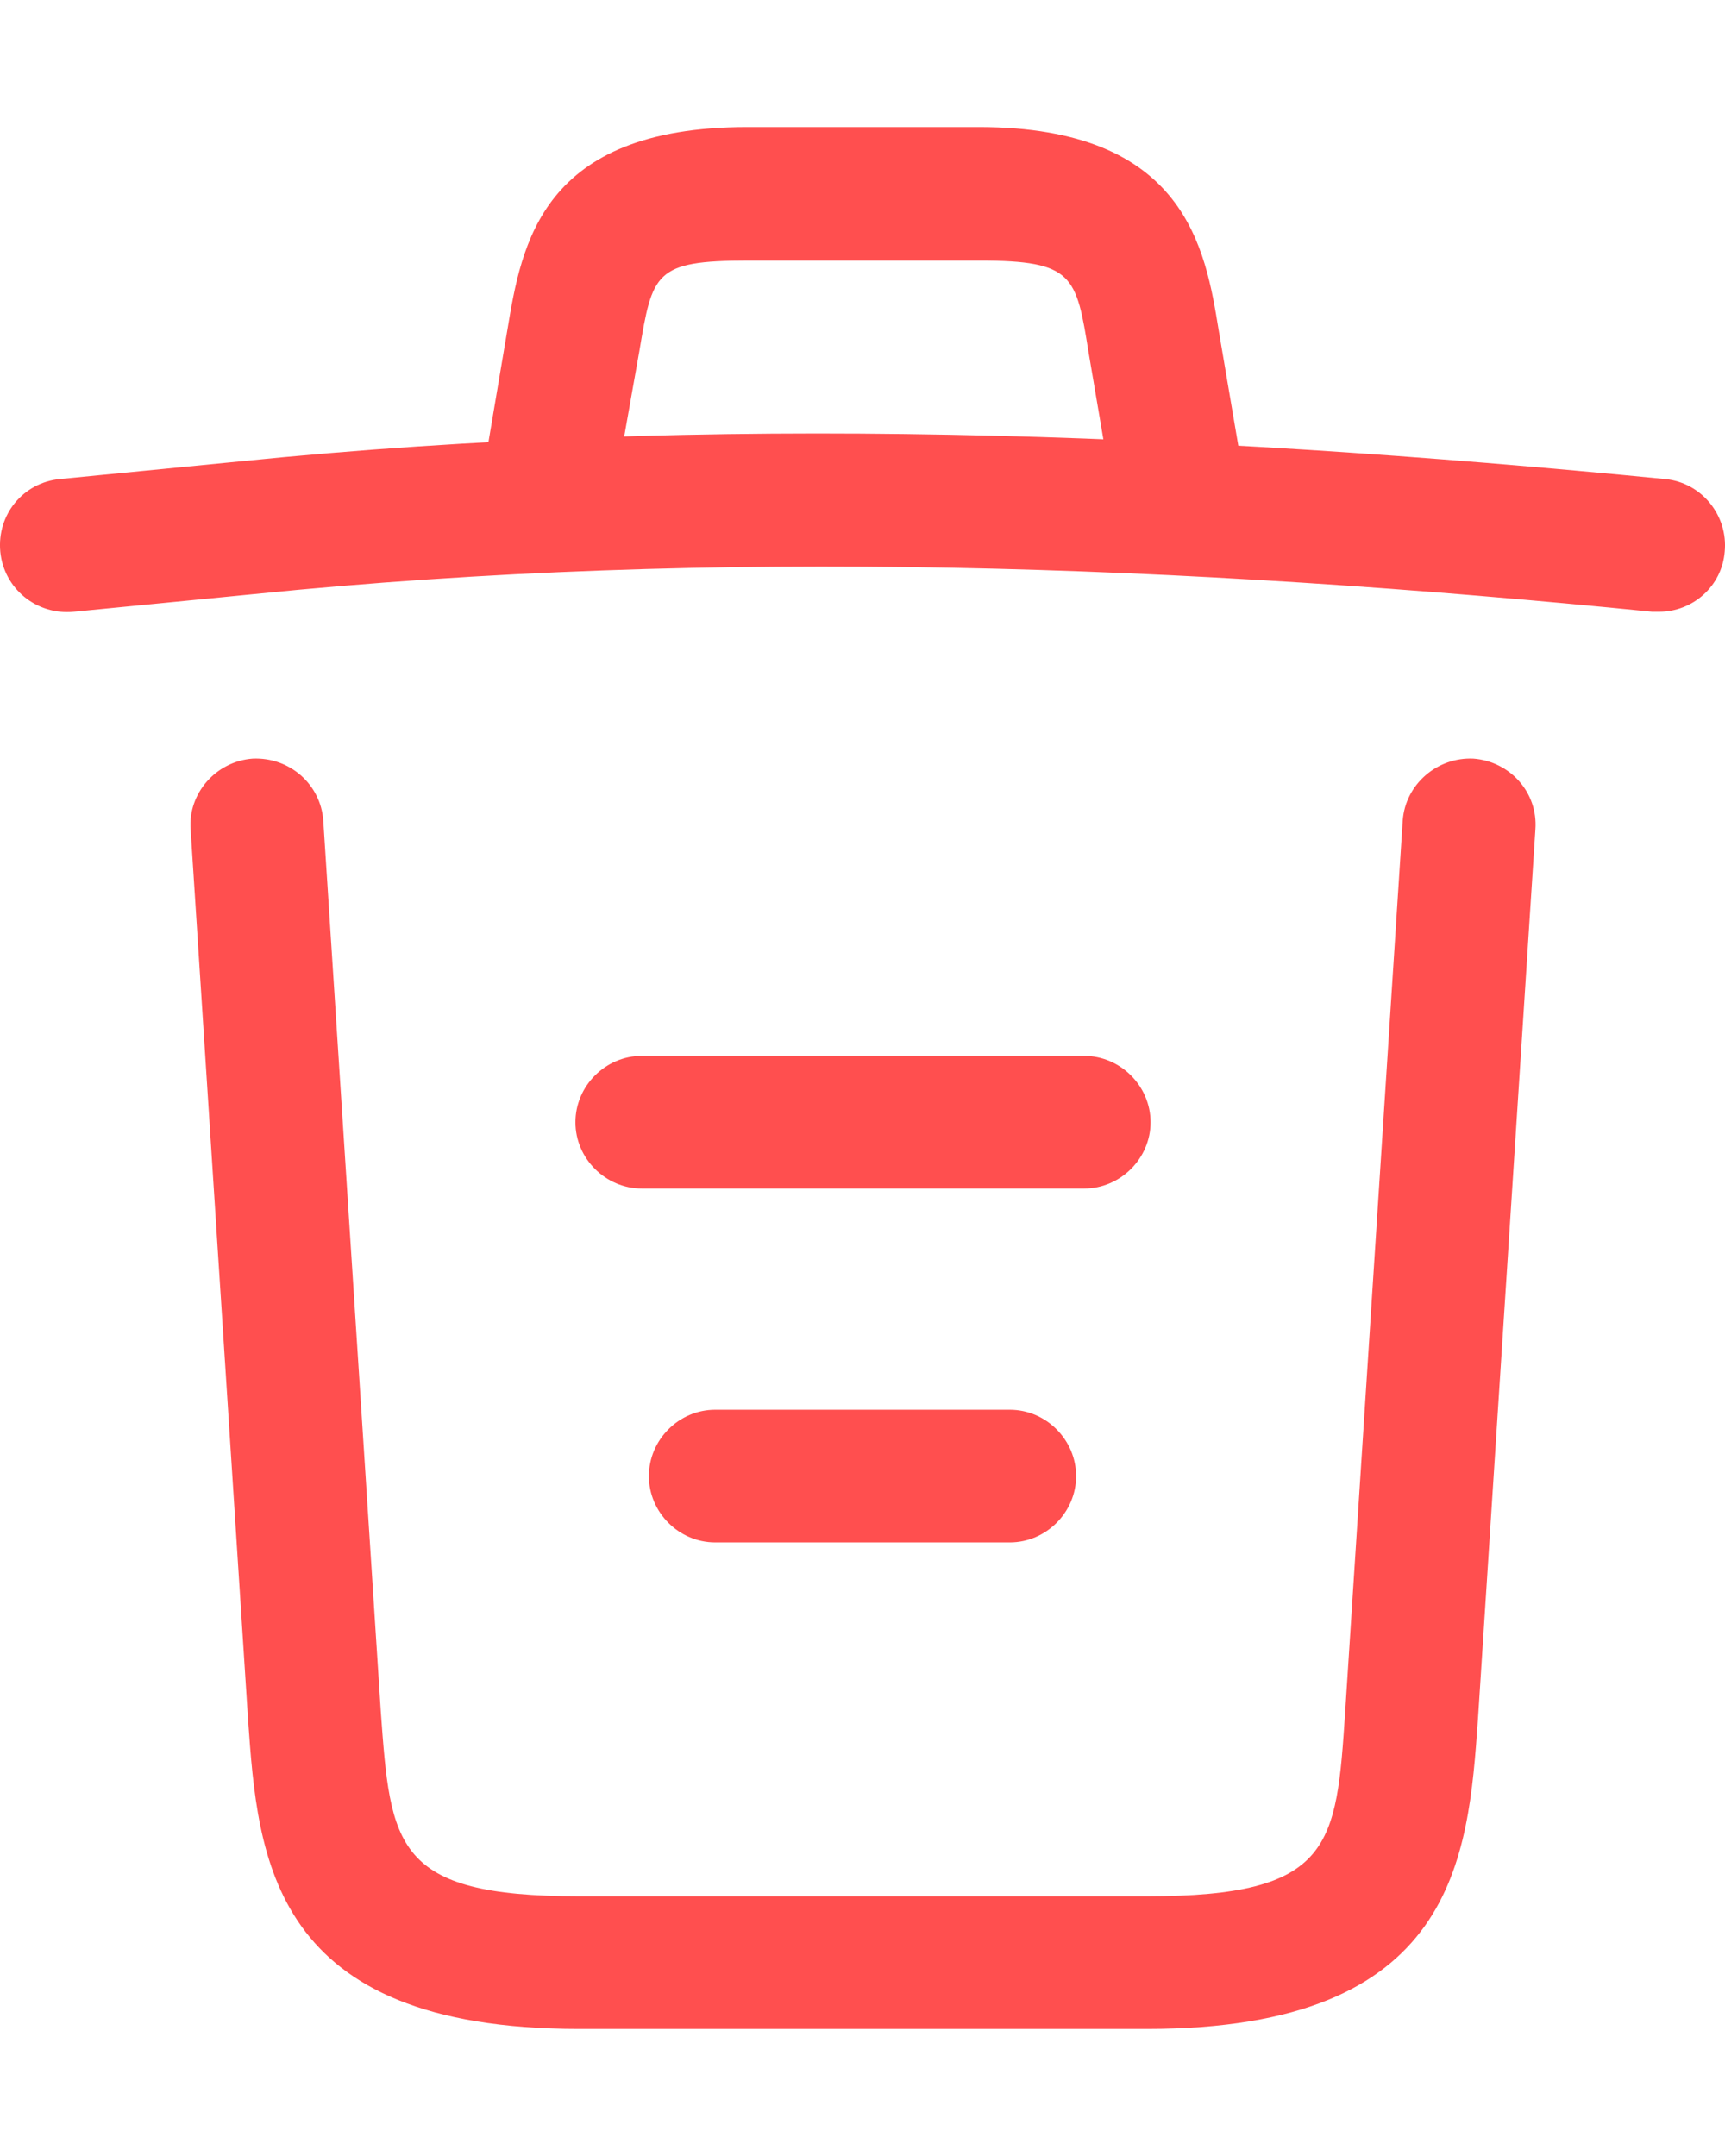 <svg width="12" height="15" viewBox="0 0 12 15" fill="none" xmlns="http://www.w3.org/2000/svg">
<g id="&#240;&#159;&#166;&#134; icon &#34;trash&#34;">
<g id="Group">
<path id="Vector" d="M11.542 4.256C11.53 4.256 11.512 4.256 11.493 4.256C8.237 3.93 4.988 3.807 1.769 4.133L0.513 4.256C0.255 4.281 0.027 4.096 0.002 3.838C-0.022 3.579 0.162 3.358 0.415 3.333L1.67 3.21C4.944 2.878 8.262 3.007 11.585 3.333C11.838 3.358 12.022 3.586 11.998 3.838C11.979 4.078 11.776 4.256 11.542 4.256Z" fill="#FF4F4F"/>
<path id="Vector_2" d="M3.85 3.635C3.825 3.635 3.801 3.635 3.77 3.629C3.524 3.586 3.351 3.346 3.394 3.099L3.53 2.293C3.628 1.702 3.764 0.884 5.198 0.884H6.81C8.25 0.884 8.386 1.733 8.478 2.299L8.614 3.099C8.657 3.352 8.484 3.592 8.238 3.629C7.986 3.672 7.746 3.499 7.709 3.253L7.573 2.453C7.487 1.918 7.469 1.813 6.816 1.813H5.204C4.551 1.813 4.539 1.899 4.447 2.447L4.305 3.247C4.268 3.475 4.071 3.635 3.85 3.635Z" fill="#FF4F4F"/>
<path id="Vector_3" d="M7.979 14.116H4.028C1.88 14.116 1.794 12.928 1.726 11.968L1.326 5.771C1.307 5.518 1.504 5.297 1.757 5.278C2.015 5.266 2.231 5.457 2.249 5.709L2.649 11.907C2.717 12.842 2.741 13.193 4.028 13.193H7.979C9.272 13.193 9.296 12.842 9.358 11.907L9.758 5.709C9.776 5.457 9.998 5.266 10.25 5.278C10.503 5.297 10.7 5.512 10.681 5.771L10.281 11.968C10.213 12.928 10.127 14.116 7.979 14.116Z" fill="#FF4F4F"/>
<path id="Vector_4" d="M7.025 10.731H4.975C4.723 10.731 4.514 10.522 4.514 10.27C4.514 10.017 4.723 9.808 4.975 9.808H7.025C7.277 9.808 7.486 10.017 7.486 10.27C7.486 10.522 7.277 10.731 7.025 10.731Z" fill="#FF4F4F"/>
<path id="Vector_5" d="M7.542 8.269H4.465C4.212 8.269 4.003 8.06 4.003 7.808C4.003 7.555 4.212 7.346 4.465 7.346H7.542C7.794 7.346 8.004 7.555 8.004 7.808C8.004 8.06 7.794 8.269 7.542 8.269Z" fill="#FF4F4F"/>
</g>
</g>
</svg>
